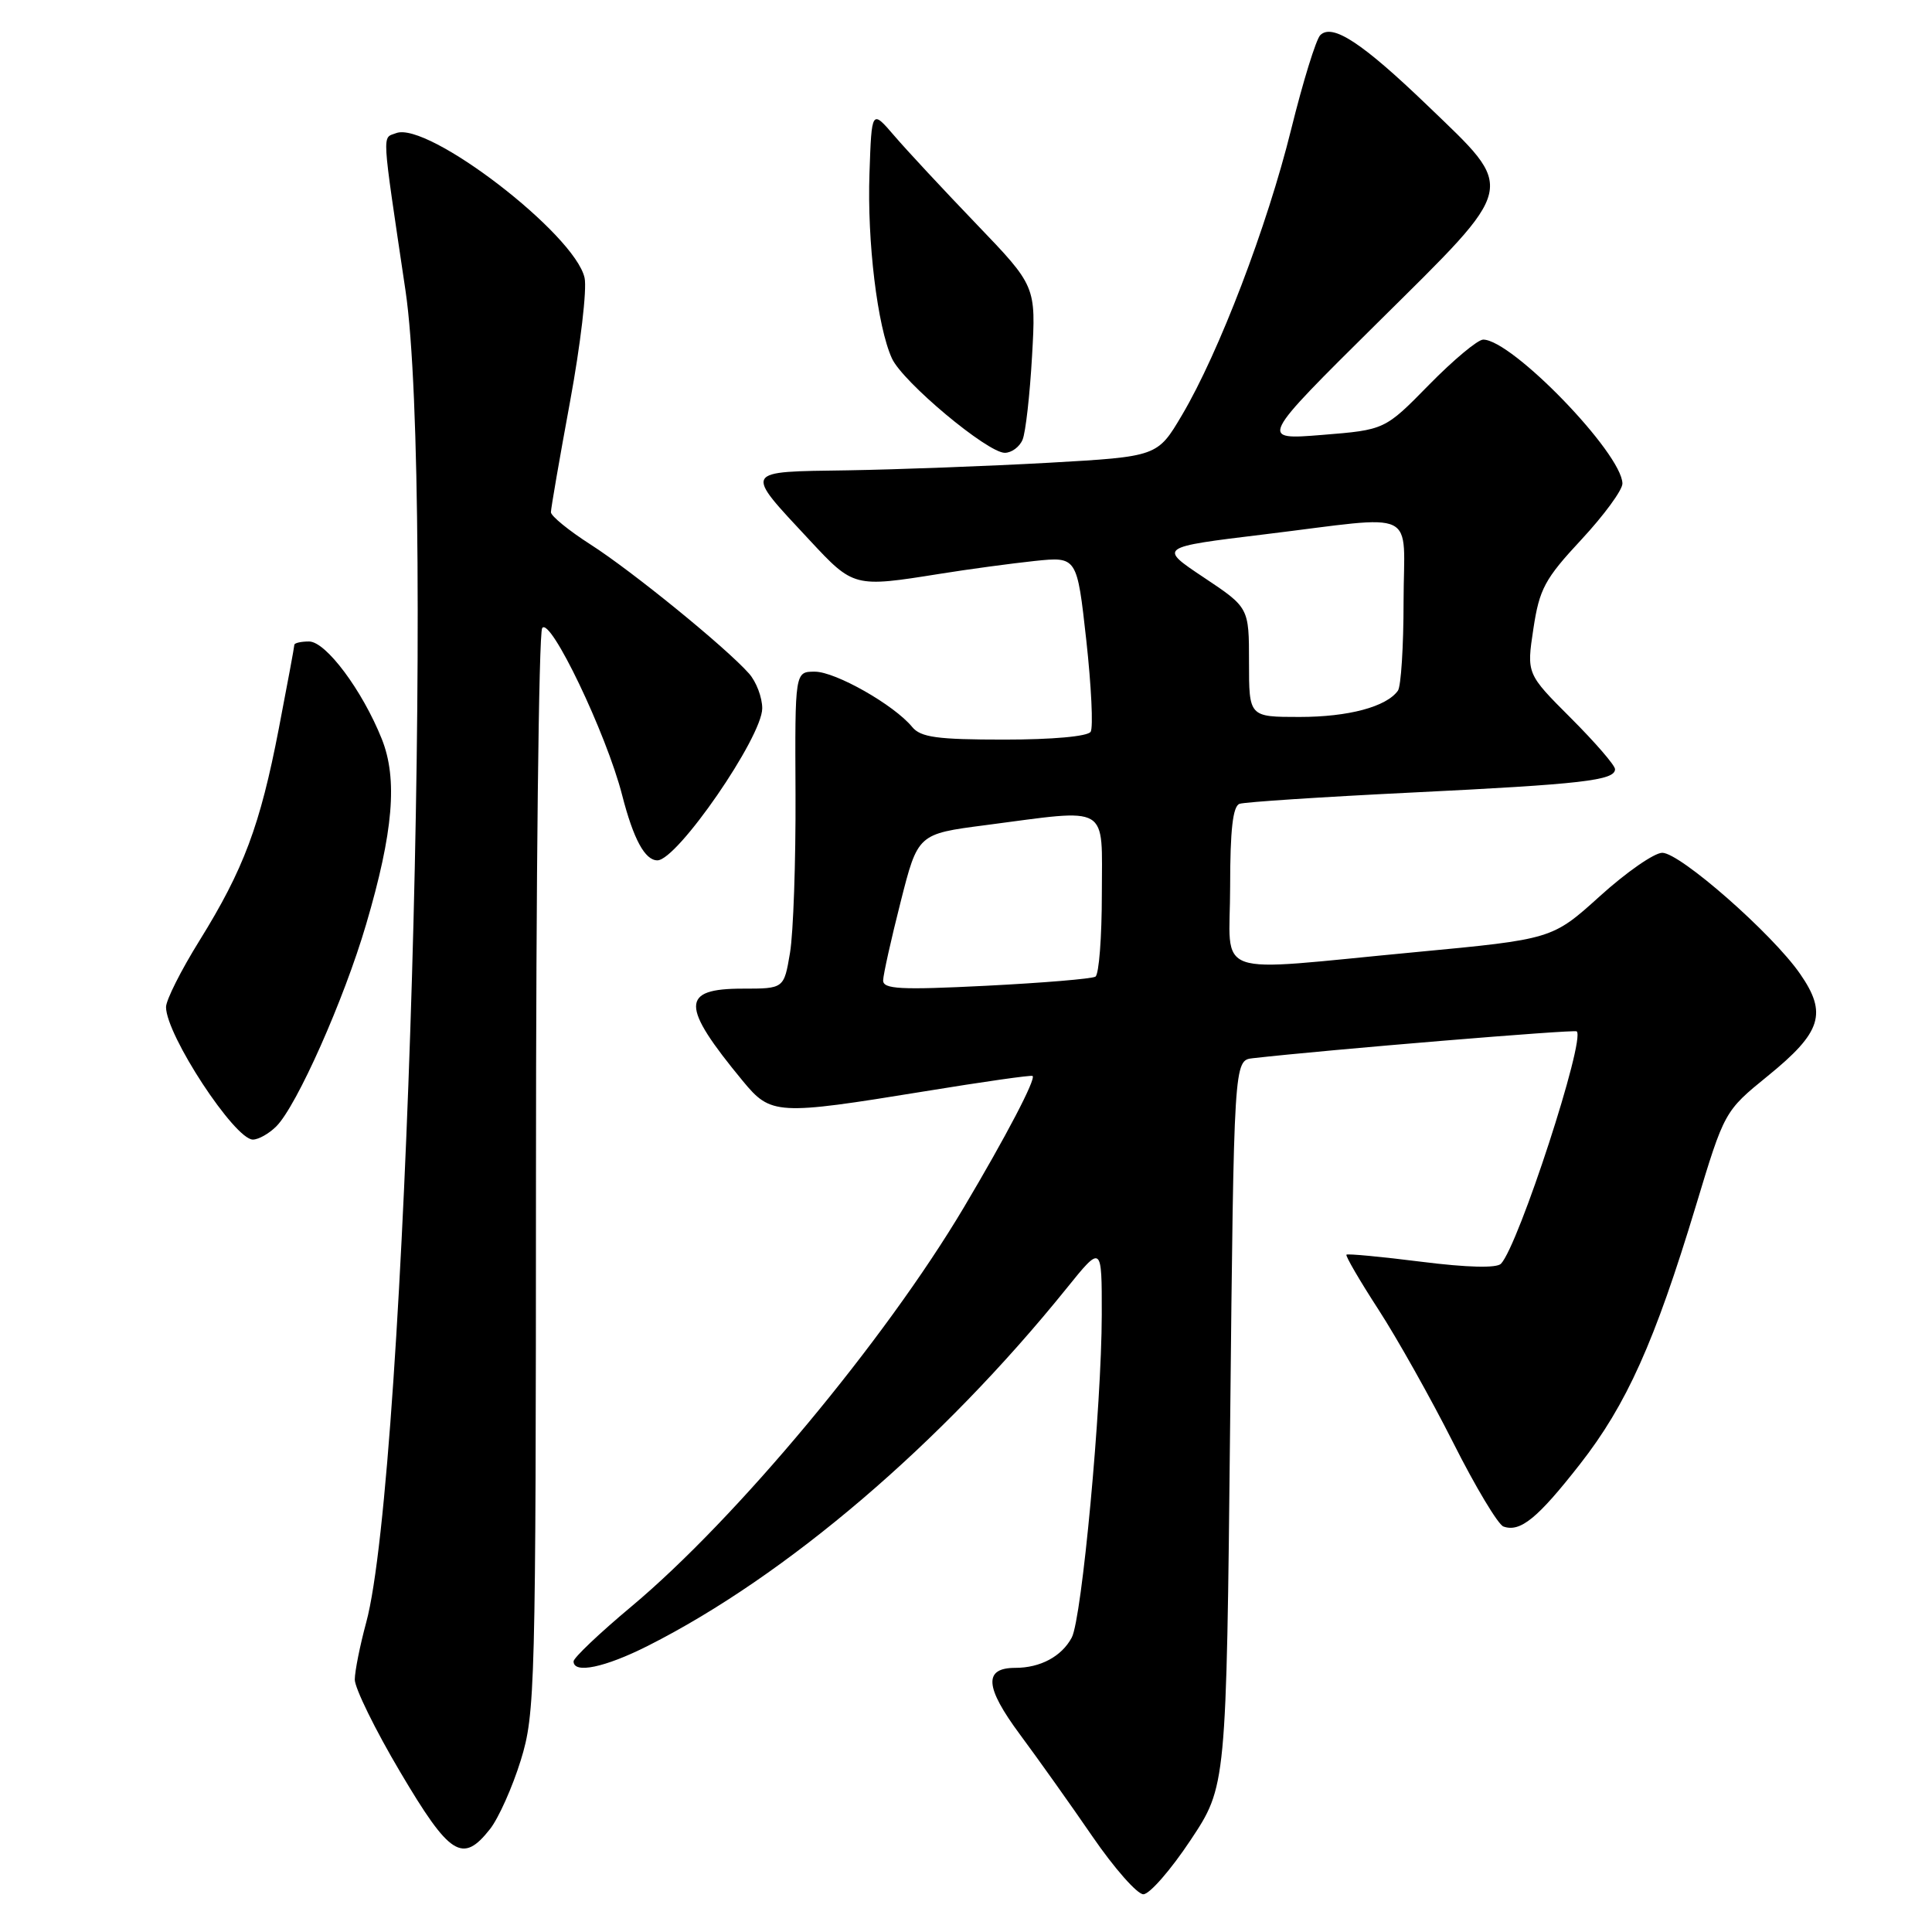 <?xml version="1.0" encoding="UTF-8" standalone="no"?>
<!DOCTYPE svg PUBLIC "-//W3C//DTD SVG 1.1//EN" "http://www.w3.org/Graphics/SVG/1.1/DTD/svg11.dtd" >
<svg xmlns="http://www.w3.org/2000/svg" xmlns:xlink="http://www.w3.org/1999/xlink" version="1.1" viewBox="0 0 256 256">
 <g >
 <path fill="currentColor"
d=" M 157.74 243.85 C 162.50 236.69 162.50 236.69 163.00 188.60 C 163.50 140.50 163.50 140.50 166.00 140.22 C 176.07 139.08 208.58 136.39 208.92 136.66 C 210.13 137.65 201.23 164.98 198.89 167.45 C 198.33 168.05 194.45 167.96 188.35 167.19 C 183.04 166.52 178.57 166.10 178.41 166.25 C 178.26 166.41 180.16 169.68 182.65 173.52 C 185.14 177.36 189.59 185.29 192.55 191.15 C 195.50 197.01 198.50 202.01 199.21 202.27 C 201.44 203.07 203.73 201.20 209.34 194.03 C 215.53 186.12 219.25 177.84 224.70 159.82 C 228.50 147.24 228.50 147.24 234.24 142.57 C 241.37 136.78 242.16 134.28 238.52 129.04 C 234.85 123.73 222.62 113.00 220.26 113.00 C 219.20 113.00 215.49 115.58 212.01 118.73 C 205.68 124.45 205.68 124.45 187.59 126.16 C 159.99 128.76 163.00 129.83 163.00 117.47 C 163.00 109.94 163.36 106.81 164.25 106.51 C 164.94 106.27 175.18 105.60 187.00 105.02 C 209.69 103.91 214.00 103.41 214.00 101.92 C 214.00 101.41 211.36 98.36 208.14 95.14 C 202.28 89.28 202.28 89.28 203.18 83.32 C 203.98 78.03 204.69 76.71 209.54 71.50 C 212.54 68.27 214.99 64.93 214.98 64.07 C 214.91 60.06 200.34 45.00 196.53 45.00 C 195.81 45.00 192.59 47.69 189.36 50.98 C 183.50 56.96 183.50 56.96 175.18 57.63 C 166.85 58.30 166.85 58.30 182.56 42.74 C 201.26 24.22 200.99 25.38 189.17 14.00 C 180.52 5.68 176.54 3.06 174.94 4.66 C 174.38 5.22 172.65 10.82 171.09 17.12 C 167.92 29.97 161.51 46.74 156.62 55.00 C 153.37 60.50 153.37 60.50 138.93 61.32 C 130.99 61.76 119.03 62.21 112.35 62.32 C 98.32 62.53 98.52 62.17 107.30 71.60 C 113.10 77.83 113.17 77.85 124.50 76.04 C 128.35 75.42 134.02 74.66 137.11 74.33 C 142.71 73.75 142.71 73.75 143.94 84.84 C 144.61 90.94 144.87 96.39 144.52 96.96 C 144.14 97.58 139.45 98.00 133.06 98.00 C 124.17 98.00 122.00 97.70 120.87 96.33 C 118.48 93.41 110.71 89.00 107.97 89.00 C 105.33 89.00 105.33 89.00 105.41 105.25 C 105.45 114.19 105.12 123.64 104.68 126.25 C 103.88 131.00 103.88 131.00 98.41 131.00 C 90.17 131.00 90.17 133.23 98.42 143.23 C 102.15 147.75 102.90 147.80 122.50 144.61 C 130.20 143.35 136.64 142.43 136.82 142.57 C 137.31 142.93 133.32 150.56 127.71 160.00 C 117.21 177.66 97.53 201.28 83.64 212.89 C 79.44 216.40 76.00 219.67 76.00 220.14 C 76.00 221.82 80.14 220.96 85.85 218.08 C 104.21 208.81 124.73 191.29 141.33 170.71 C 146.00 164.92 146.00 164.92 145.99 174.21 C 145.97 186.34 143.36 214.47 142.01 216.99 C 140.67 219.49 137.85 221.00 134.53 221.00 C 130.31 221.00 130.48 223.53 135.15 229.83 C 137.54 233.05 141.87 239.14 144.76 243.35 C 147.65 247.56 150.69 251.00 151.50 251.00 C 152.32 251.00 155.13 247.78 157.74 243.85 Z  M 64.93 242.36 C 66.07 240.91 67.90 236.81 69.00 233.26 C 70.92 227.05 71.00 223.91 71.02 155.64 C 71.02 116.52 71.39 83.93 71.84 83.23 C 72.87 81.60 80.35 97.20 82.44 105.37 C 83.94 111.21 85.46 114.00 87.11 114.00 C 89.74 114.00 100.99 97.67 101.00 93.86 C 101.00 92.41 100.21 90.33 99.25 89.25 C 96.21 85.81 83.71 75.64 78.25 72.15 C 75.36 70.30 73.00 68.37 73.00 67.87 C 73.00 67.36 74.14 60.78 75.53 53.24 C 76.92 45.71 77.79 38.32 77.46 36.82 C 76.19 31.02 56.68 16.04 52.49 17.64 C 50.61 18.36 50.52 16.87 53.73 38.50 C 57.67 65.09 53.82 195.51 48.52 215.00 C 47.70 218.03 47.02 221.42 47.01 222.55 C 47.01 223.68 49.71 229.20 53.03 234.80 C 59.60 245.91 61.29 246.99 64.93 242.36 Z  M 36.61 149.25 C 39.32 146.55 45.58 132.47 48.51 122.49 C 52.12 110.24 52.71 103.23 50.59 97.92 C 48.01 91.47 43.18 85.00 40.95 85.00 C 39.88 85.00 39.00 85.20 39.00 85.45 C 39.00 85.70 38.07 90.69 36.94 96.56 C 34.47 109.37 32.29 115.20 26.43 124.64 C 23.99 128.56 22.00 132.52 22.00 133.44 C 22.00 137.14 31.09 151.00 33.51 151.00 C 34.25 151.00 35.65 150.21 36.61 149.25 Z  M 135.50 58.25 C 135.90 57.29 136.46 52.32 136.75 47.21 C 137.28 37.92 137.28 37.92 129.39 29.70 C 125.05 25.18 120.15 19.92 118.50 17.99 C 115.50 14.50 115.50 14.50 115.21 22.96 C 114.89 32.00 116.26 43.28 118.18 47.48 C 119.59 50.60 130.84 60.00 133.14 60.00 C 134.04 60.00 135.11 59.21 135.50 58.25 Z  M 117.02 129.90 C 117.04 129.13 118.08 124.45 119.34 119.50 C 121.62 110.50 121.62 110.50 130.56 109.34 C 147.26 107.16 146.00 106.42 146.00 118.44 C 146.00 124.18 145.62 129.12 145.15 129.41 C 144.68 129.70 138.16 130.24 130.65 130.62 C 119.28 131.19 117.00 131.07 117.02 129.90 Z  M 165.50 87.75 C 165.50 80.51 165.50 80.51 159.50 76.51 C 153.50 72.51 153.50 72.51 167.50 70.81 C 188.33 68.28 186.00 67.15 185.98 79.75 C 185.98 85.66 185.64 90.96 185.23 91.52 C 183.70 93.66 178.66 95.00 172.20 95.00 C 165.50 95.00 165.50 95.00 165.50 87.75 Z "/>
</g>
</svg>